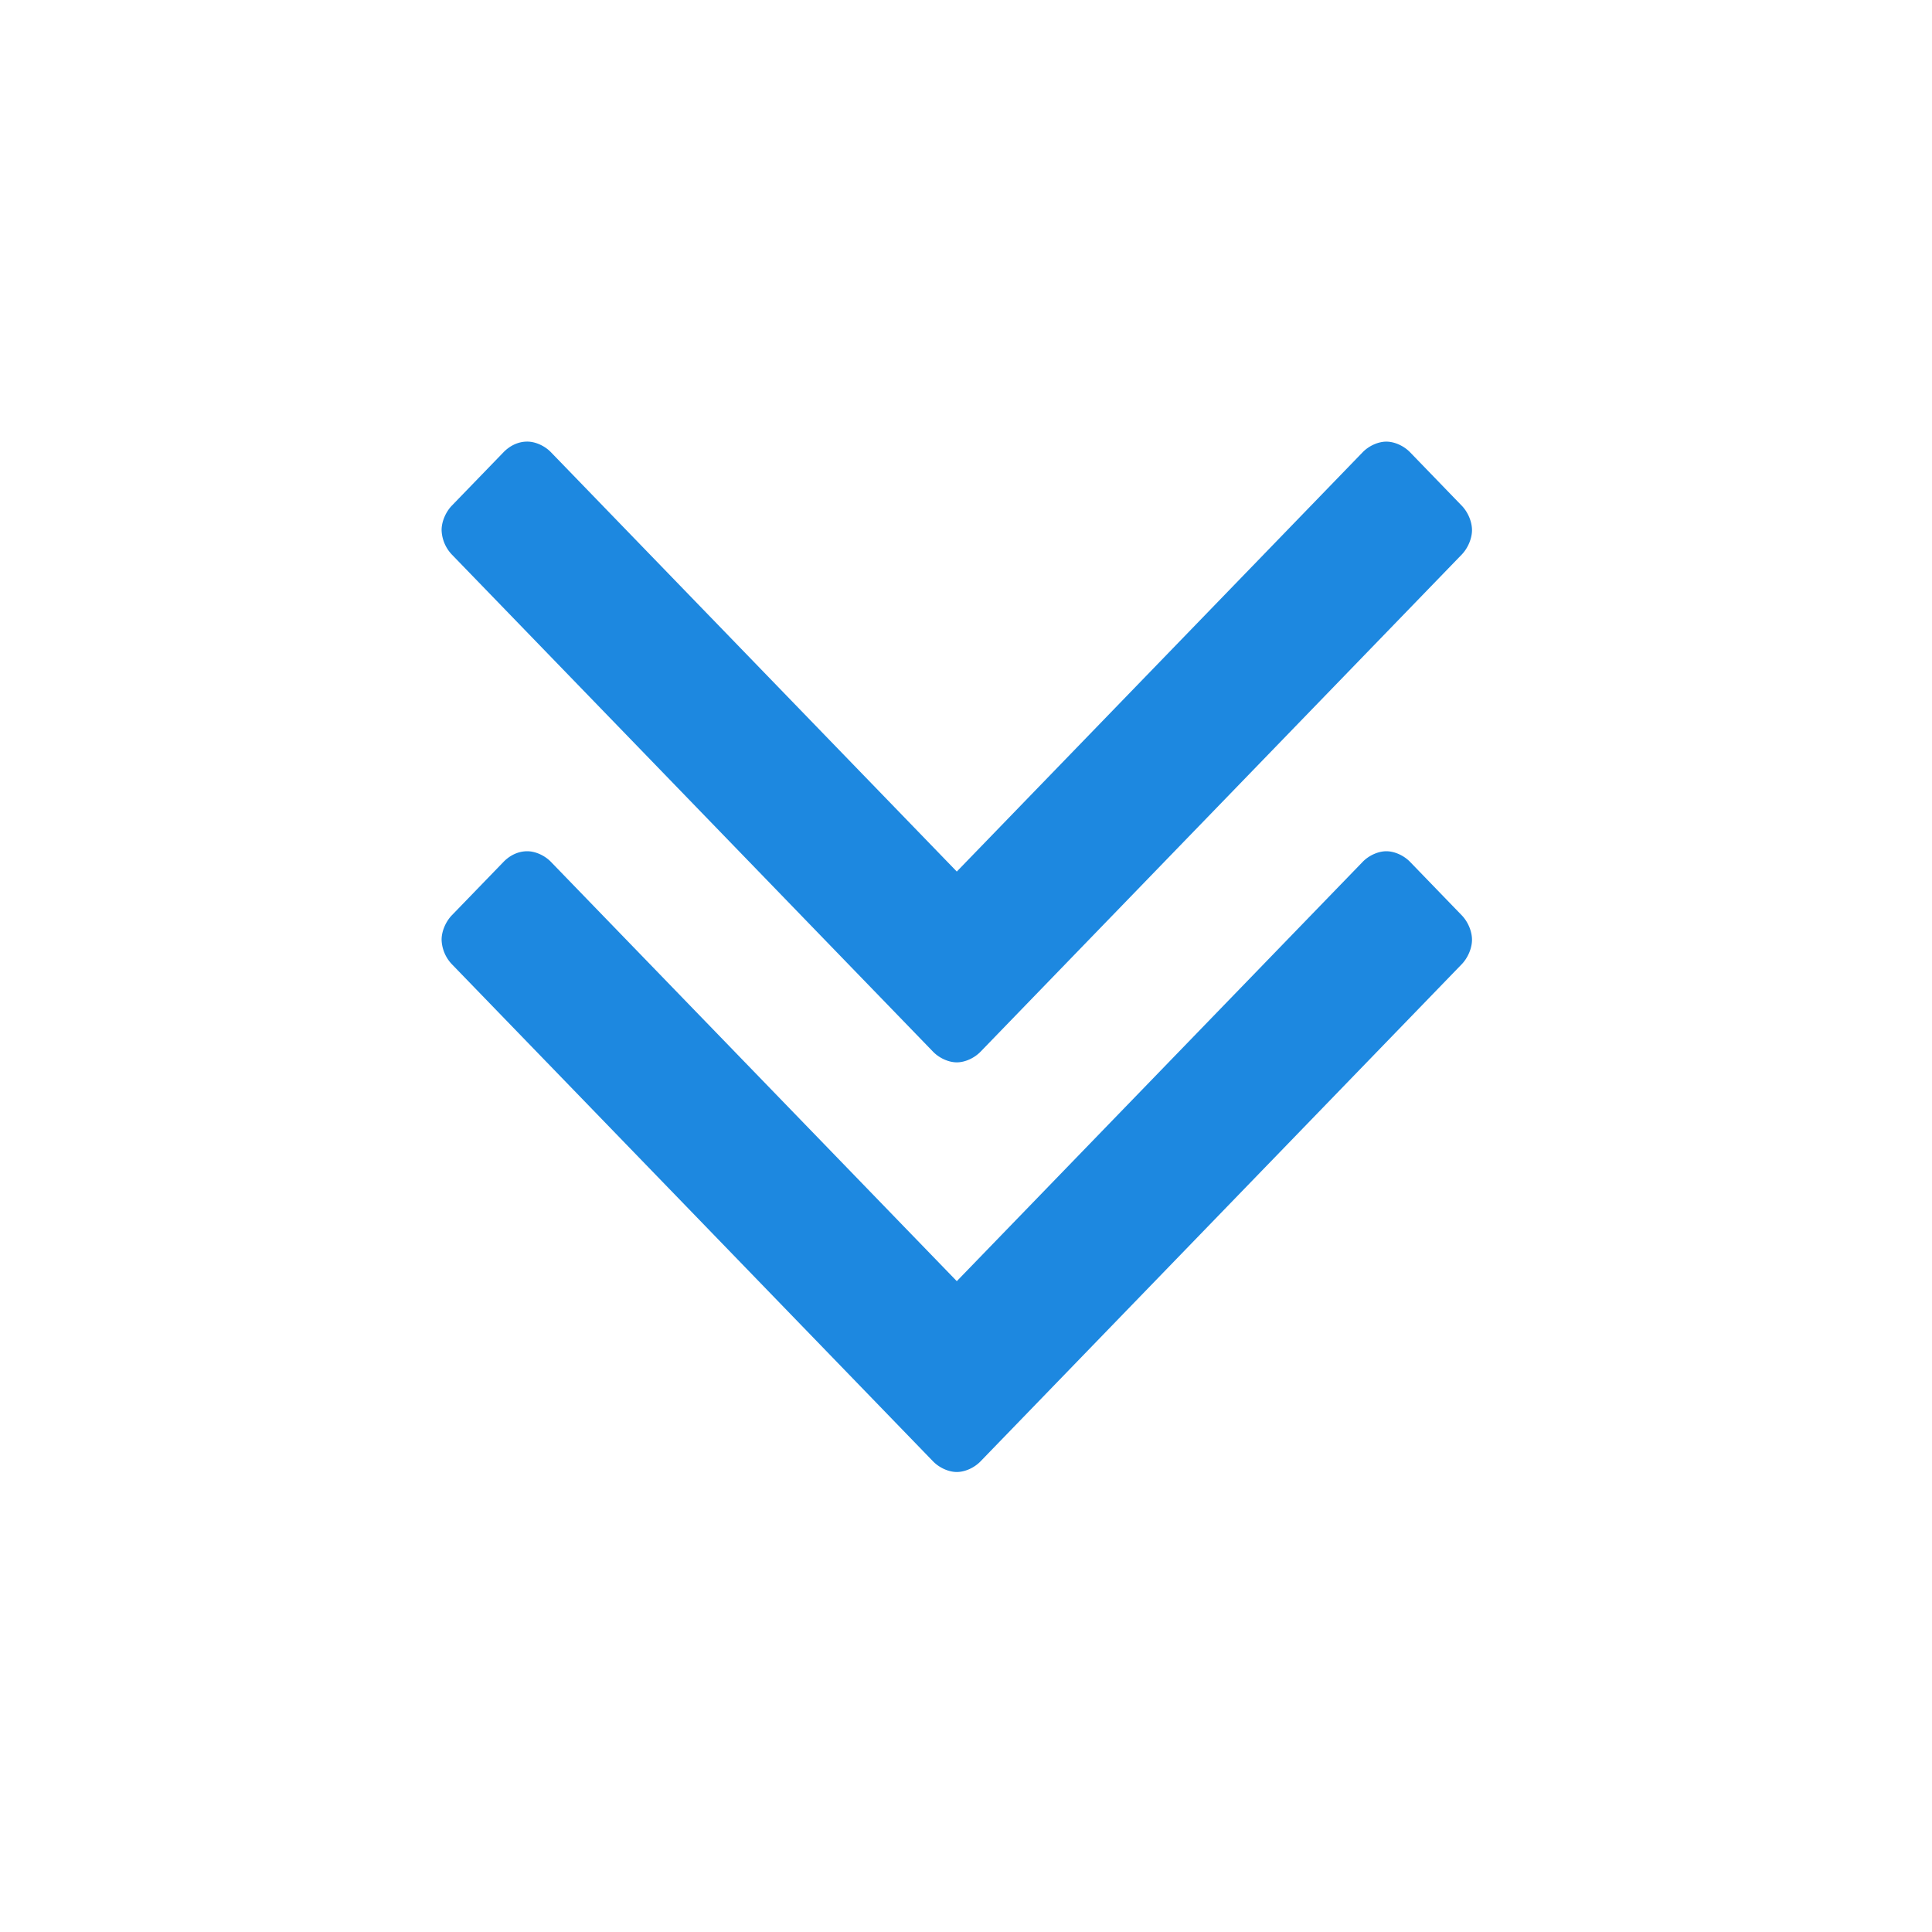<?xml version="1.0" standalone="no"?><!DOCTYPE svg PUBLIC "-//W3C//DTD SVG 1.1//EN" "http://www.w3.org/Graphics/SVG/1.1/DTD/svg11.dtd"><svg t="1694416159795" class="icon" viewBox="0 0 1024 1024" version="1.1" xmlns="http://www.w3.org/2000/svg" p-id="2538" width="128" height="128" xmlns:xlink="http://www.w3.org/1999/xlink"><path d="M780.19 498.07c0 4.535-2.211 9.639-5.461 13.003l-255.025 263.477c-3.3 3.397-8.208 5.64-12.581 5.64-4.389 0-9.314-2.276-12.581-5.64l-255.025-263.477a19.732 19.732 0 0 1-5.461-13.003c0-4.519 2.211-9.622 5.461-12.987l27.355-28.266c3.3-3.397 7.672-5.64 12.581-5.64 4.389 0 9.314 2.276 12.564 5.64L507.124 679.042l215.105-222.224c3.283-3.397 8.192-5.64 12.564-5.64 4.389 0 9.314 2.276 12.581 5.64l27.355 28.282c3.283 3.381 5.461 8.452 5.461 12.971z m0-217.121c0 4.535-2.211 9.639-5.461 13.003l-255.025 263.477c-3.3 3.397-8.208 5.64-12.581 5.64-4.389 0-9.314-2.276-12.581-5.64l-255.025-263.477a19.732 19.732 0 0 1-5.461-13.003c0-4.519 2.211-9.622 5.461-12.987l27.355-28.266c3.3-3.397 7.672-5.64 12.581-5.64 4.389 0 9.314 2.276 12.564 5.64L507.124 461.938l215.105-222.224c3.283-3.397 8.192-5.64 12.564-5.64 4.389 0 9.314 2.276 12.581 5.64l27.355 28.282c3.283 3.381 5.461 8.452 5.461 12.971z" fill="#1d88e0" p-id="2539"></path></svg>